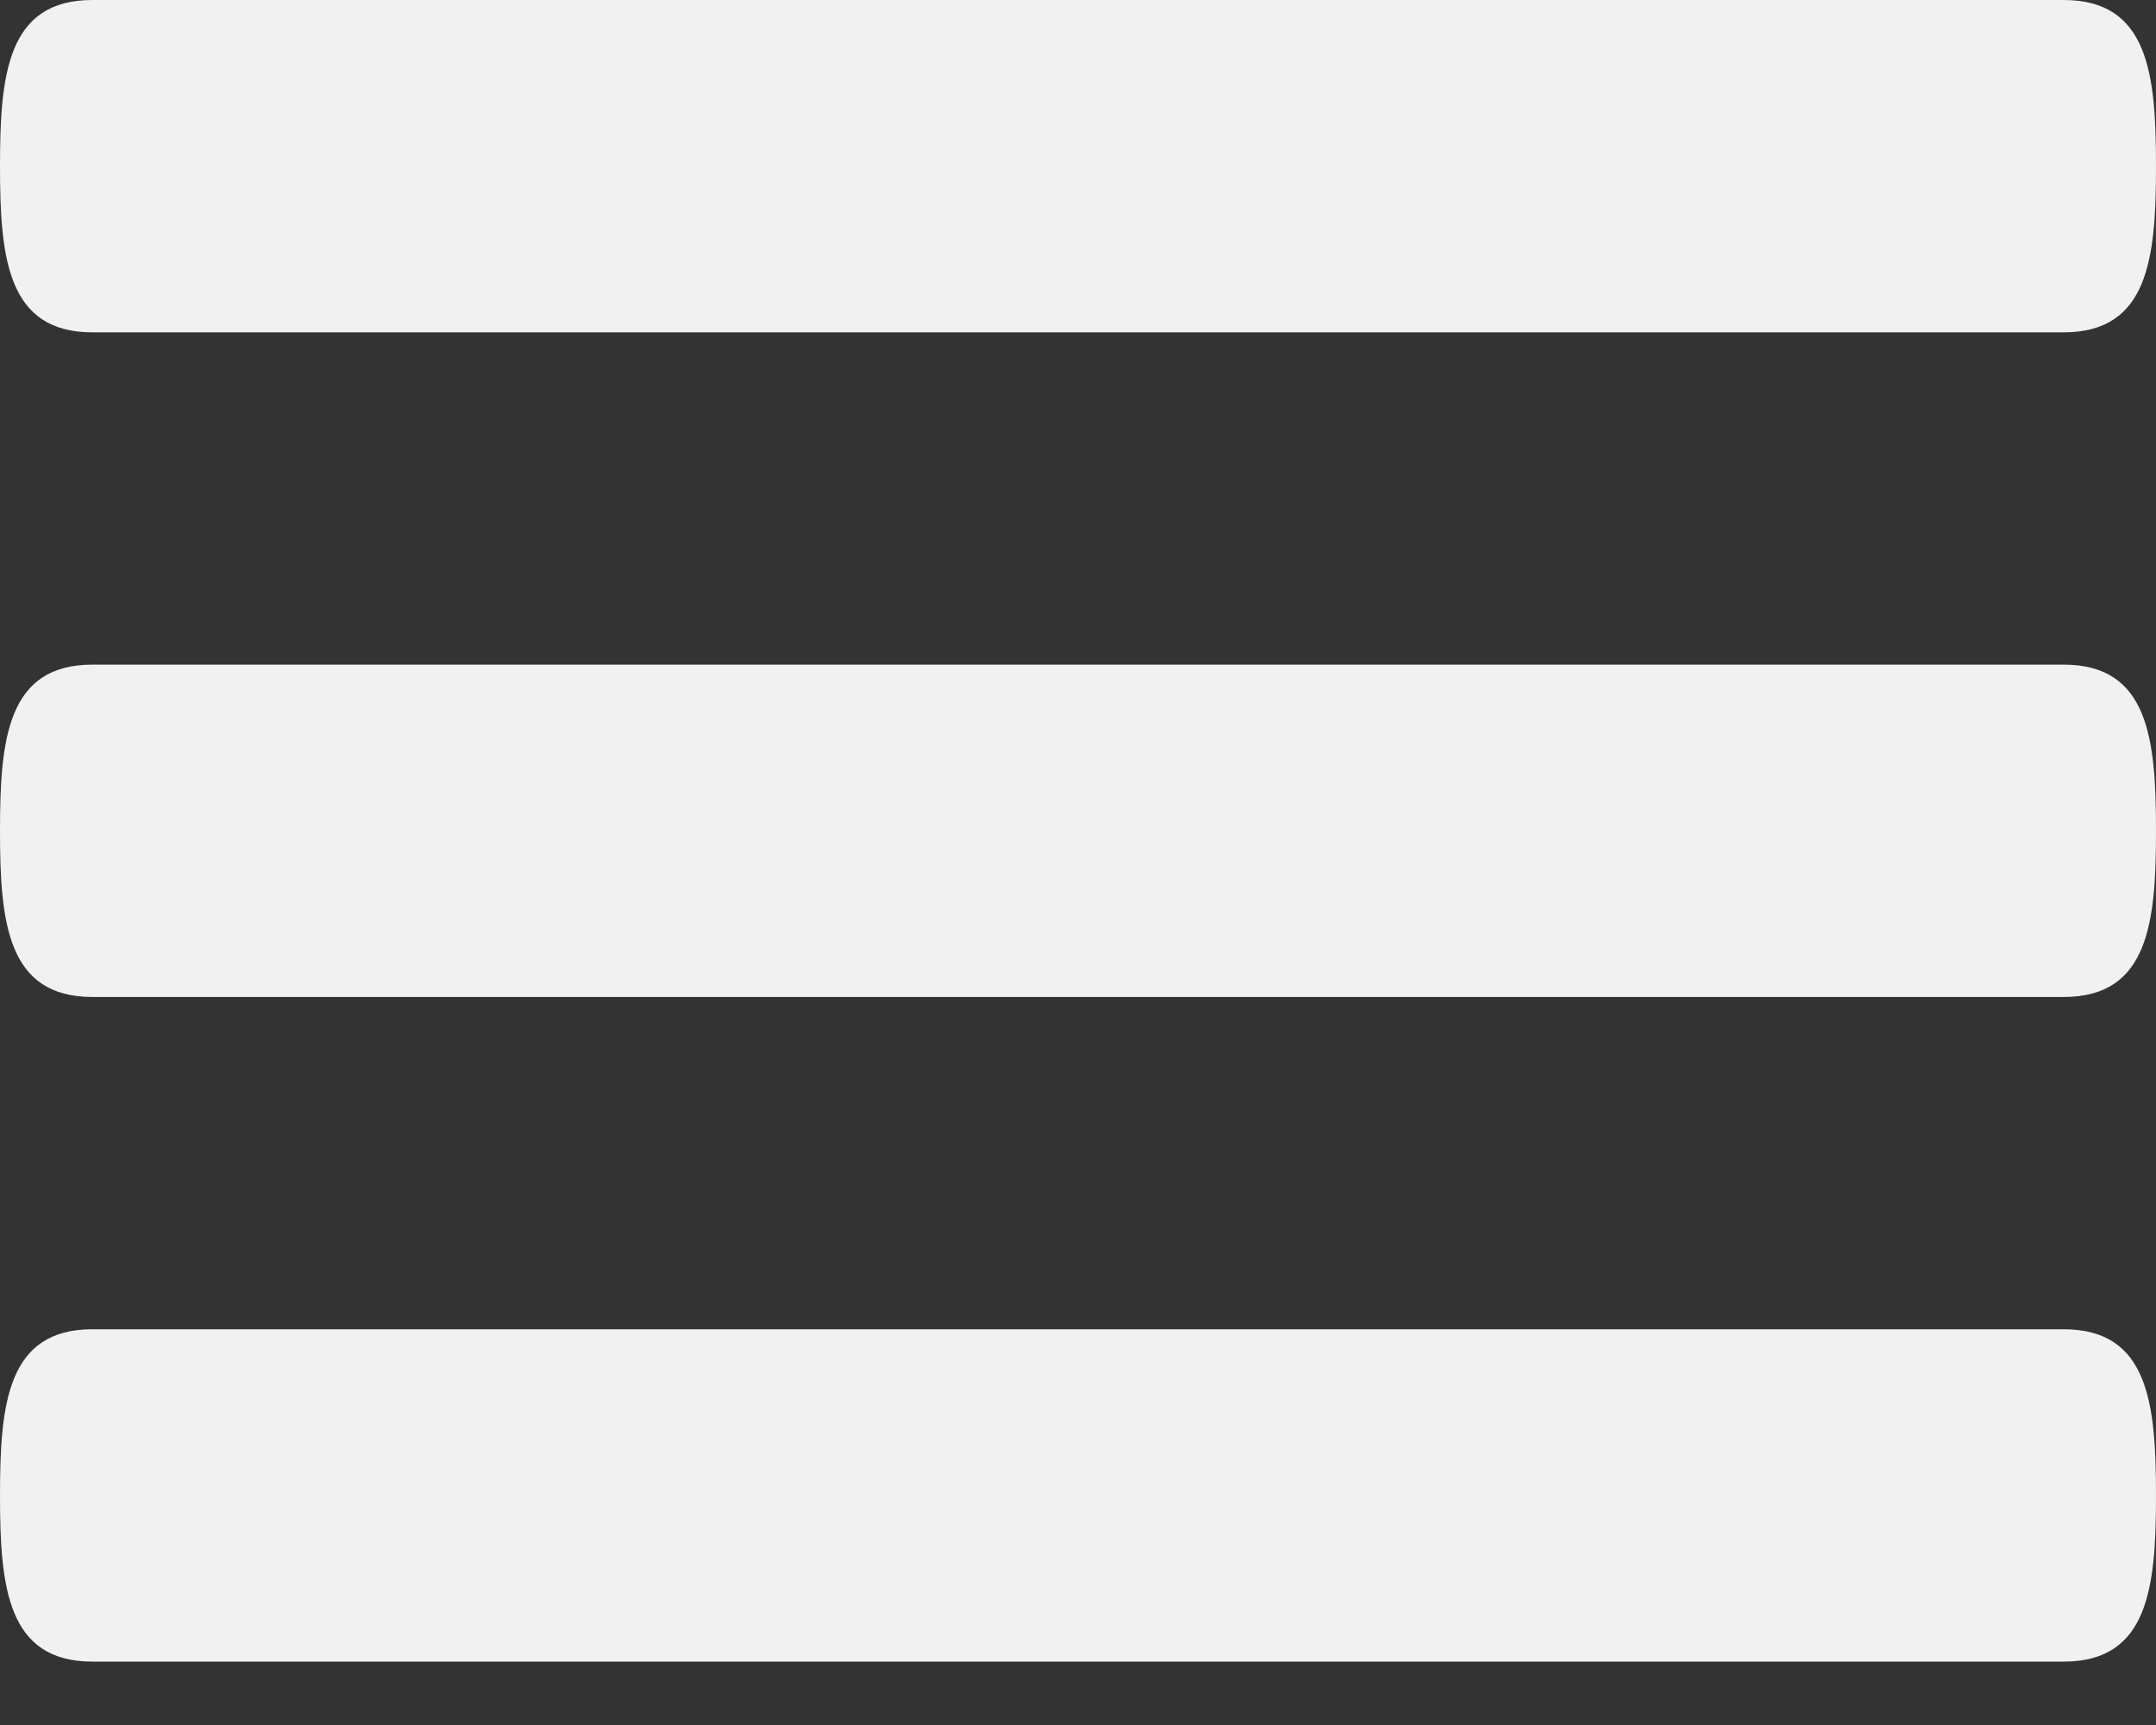 <svg width="30" height="24" viewBox="0 0 30 24" fill="none" xmlns="http://www.w3.org/2000/svg">
<rect x="0" y="0" width="30" height="24" fill="#333333" stroke="none"/>
<path d="M28.714 9.247H1.286C0.103 9.247 0 10.28 0 11.559C0 12.837 0.103 13.871 1.286 13.871H28.714C29.897 13.871 30 12.837 30 11.559C30 10.28 29.897 9.247 28.714 9.247ZM28.714 18.494H1.286C0.103 18.494 0 19.528 0 20.806C0 22.084 0.103 23.118 1.286 23.118H28.714C29.897 23.118 30 22.084 30 20.806C30 19.528 29.897 18.494 28.714 18.494ZM1.286 4.624H28.714C29.897 4.624 30 3.59 30 2.312C30 1.033 29.897 0 28.714 0H1.286C0.103 0 0 1.033 0 2.312C0 3.59 0.103 4.624 1.286 4.624Z" fill="#F1F1F1"/>
</svg>
